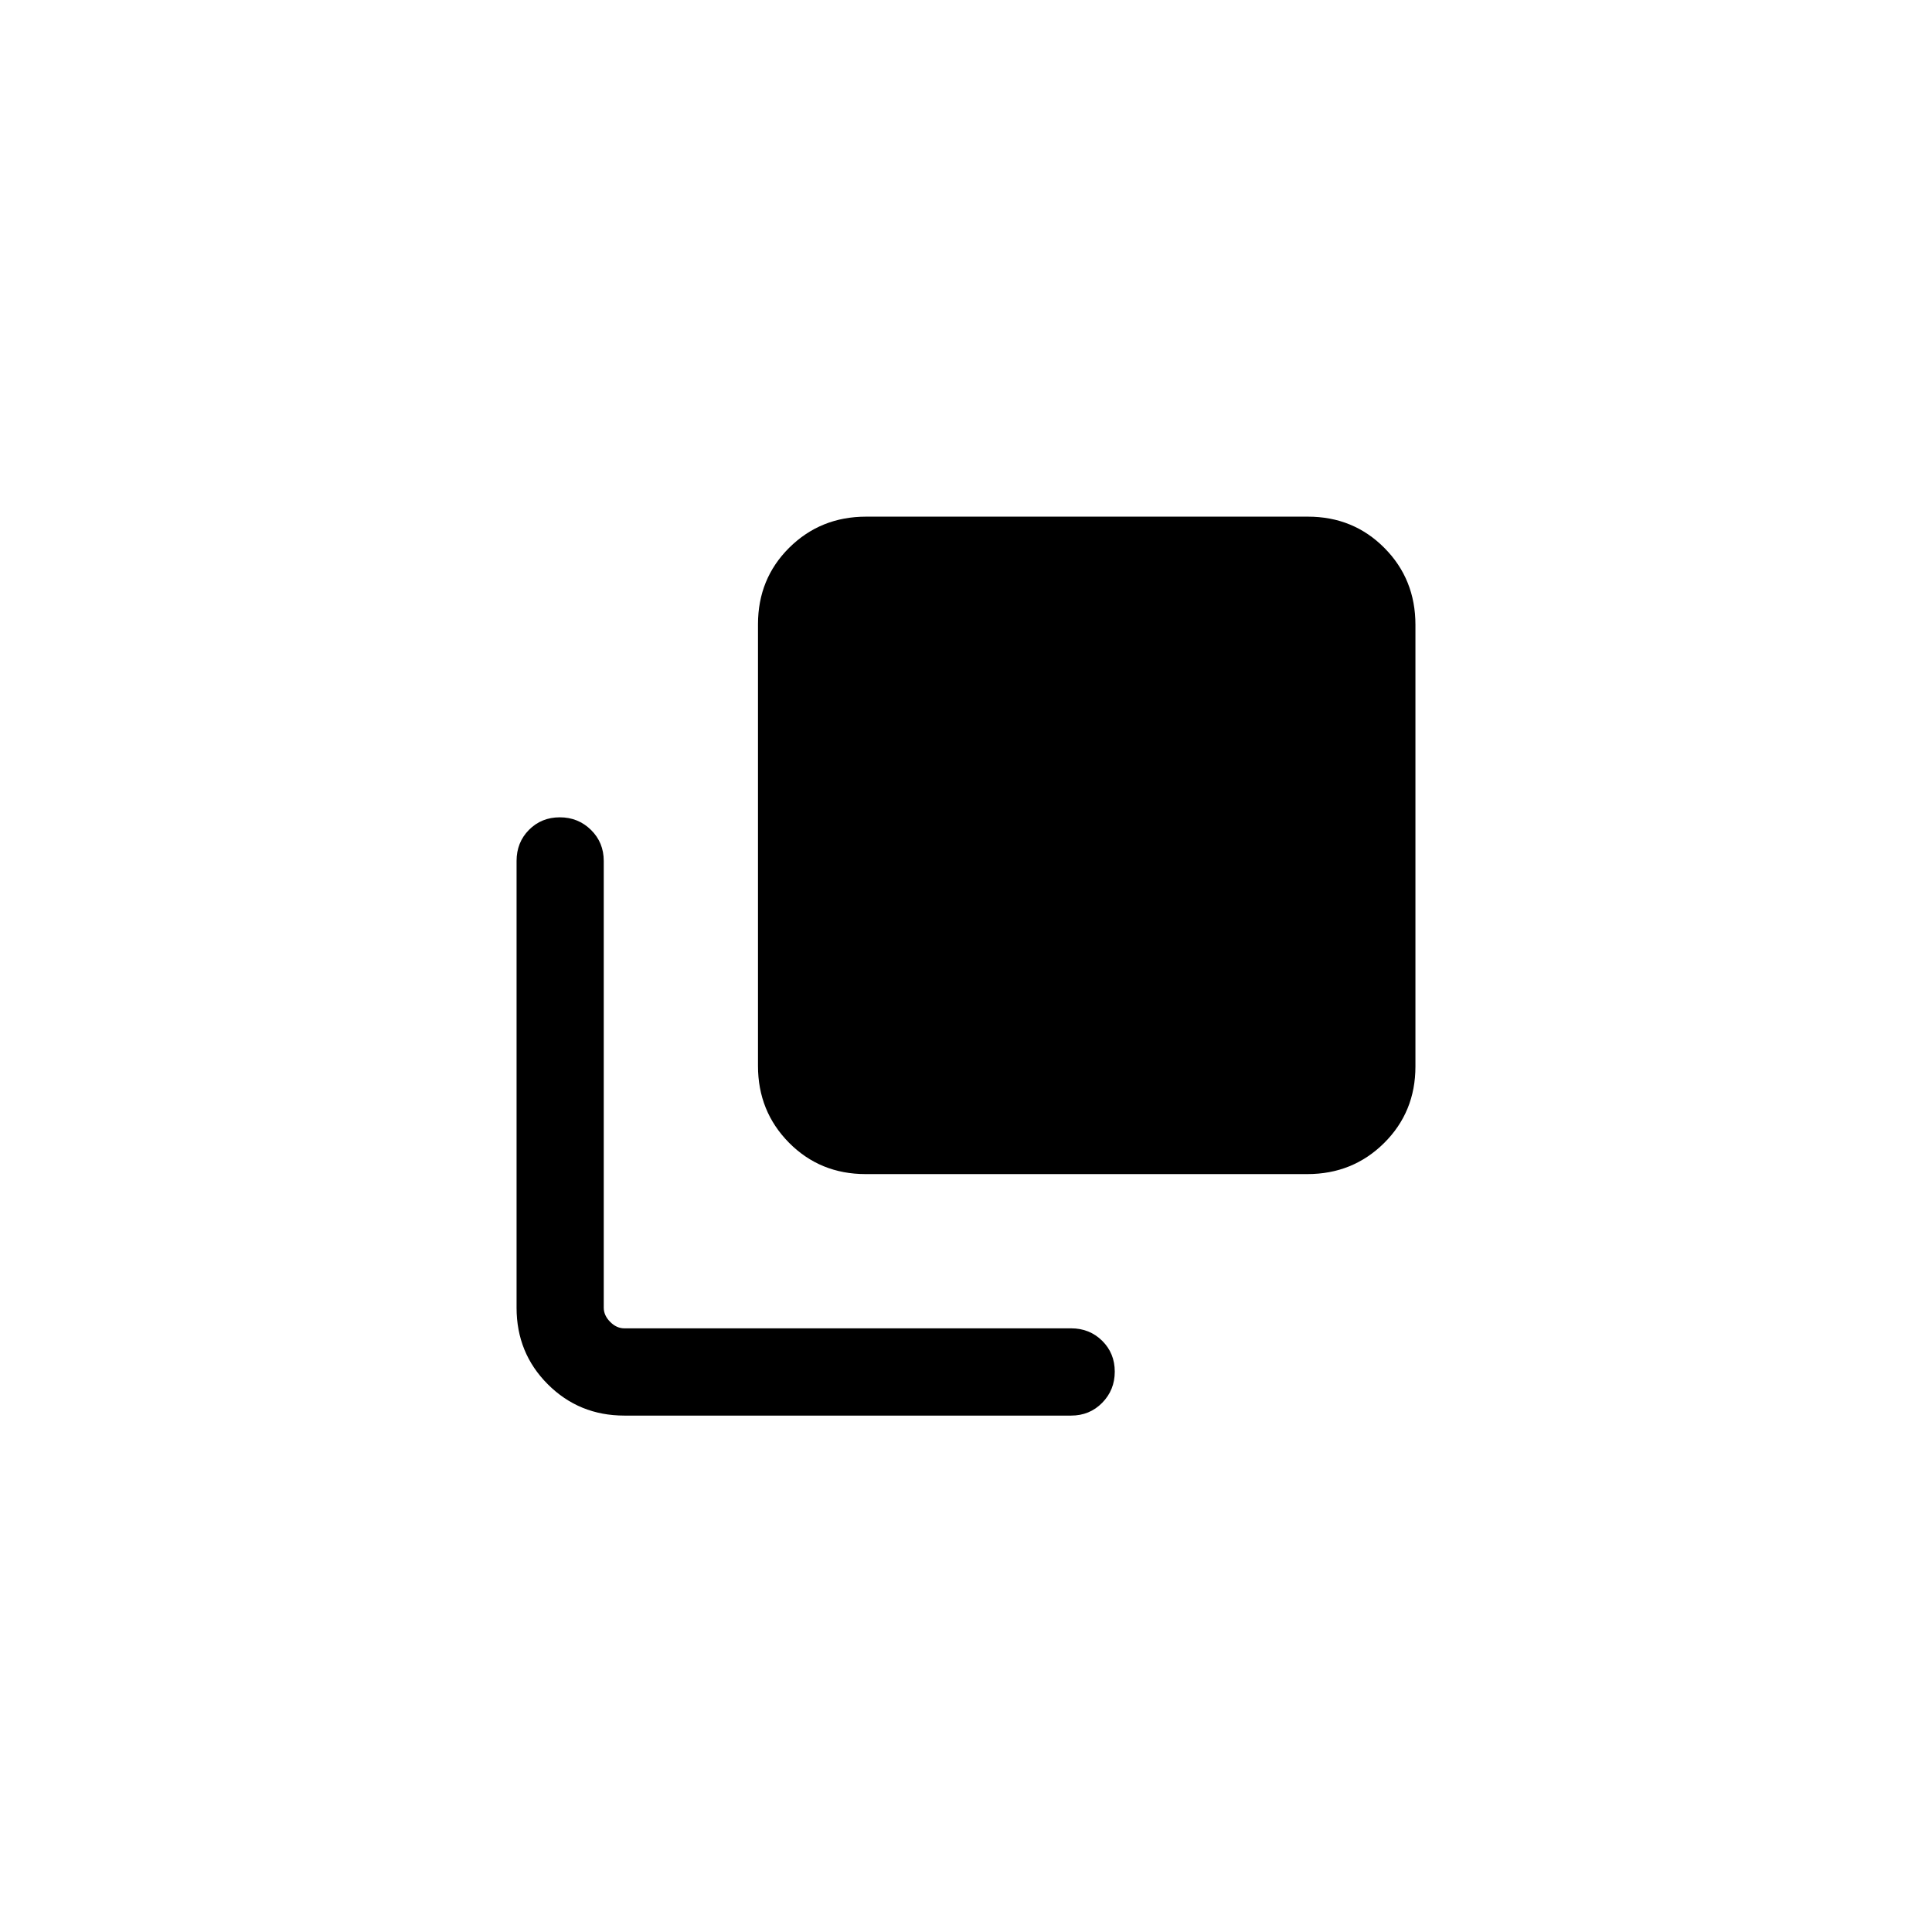 <svg width="24" height="24" viewBox="0 0 24 24" fill="none" xmlns="http://www.w3.org/2000/svg">
<mask id="mask0_60_326" style="mask-type:alpha" maskUnits="userSpaceOnUse" x="2" y="2" width="20" height="20">
<rect x="2" y="2" width="20" height="20" fill="#D9D9D9"/>
</mask>
<g mask="url(#mask0_60_326)">
<path d="M10.753 14.585C10.376 14.585 10.059 14.455 9.802 14.196C9.545 13.936 9.416 13.618 9.416 13.241V7.755C9.416 7.377 9.546 7.06 9.805 6.803C10.065 6.546 10.383 6.418 10.76 6.418H16.247C16.624 6.418 16.941 6.548 17.198 6.807C17.455 7.066 17.583 7.384 17.583 7.762V13.248C17.583 13.625 17.453 13.942 17.194 14.199C16.935 14.456 16.617 14.585 16.24 14.585H10.753ZM7.756 17.585C7.381 17.585 7.064 17.455 6.805 17.196C6.546 16.937 6.417 16.62 6.417 16.245V10.695C6.417 10.542 6.468 10.413 6.571 10.309C6.674 10.205 6.802 10.153 6.954 10.153C7.106 10.153 7.235 10.205 7.341 10.309C7.447 10.413 7.5 10.542 7.5 10.695V16.245C7.5 16.309 7.527 16.368 7.58 16.421C7.633 16.475 7.692 16.501 7.756 16.501H13.306C13.459 16.501 13.588 16.553 13.692 16.656C13.796 16.759 13.848 16.887 13.848 17.039C13.848 17.191 13.796 17.32 13.692 17.426C13.588 17.532 13.459 17.585 13.306 17.585H7.756Z" fill="black"/>
</g>
</svg>
